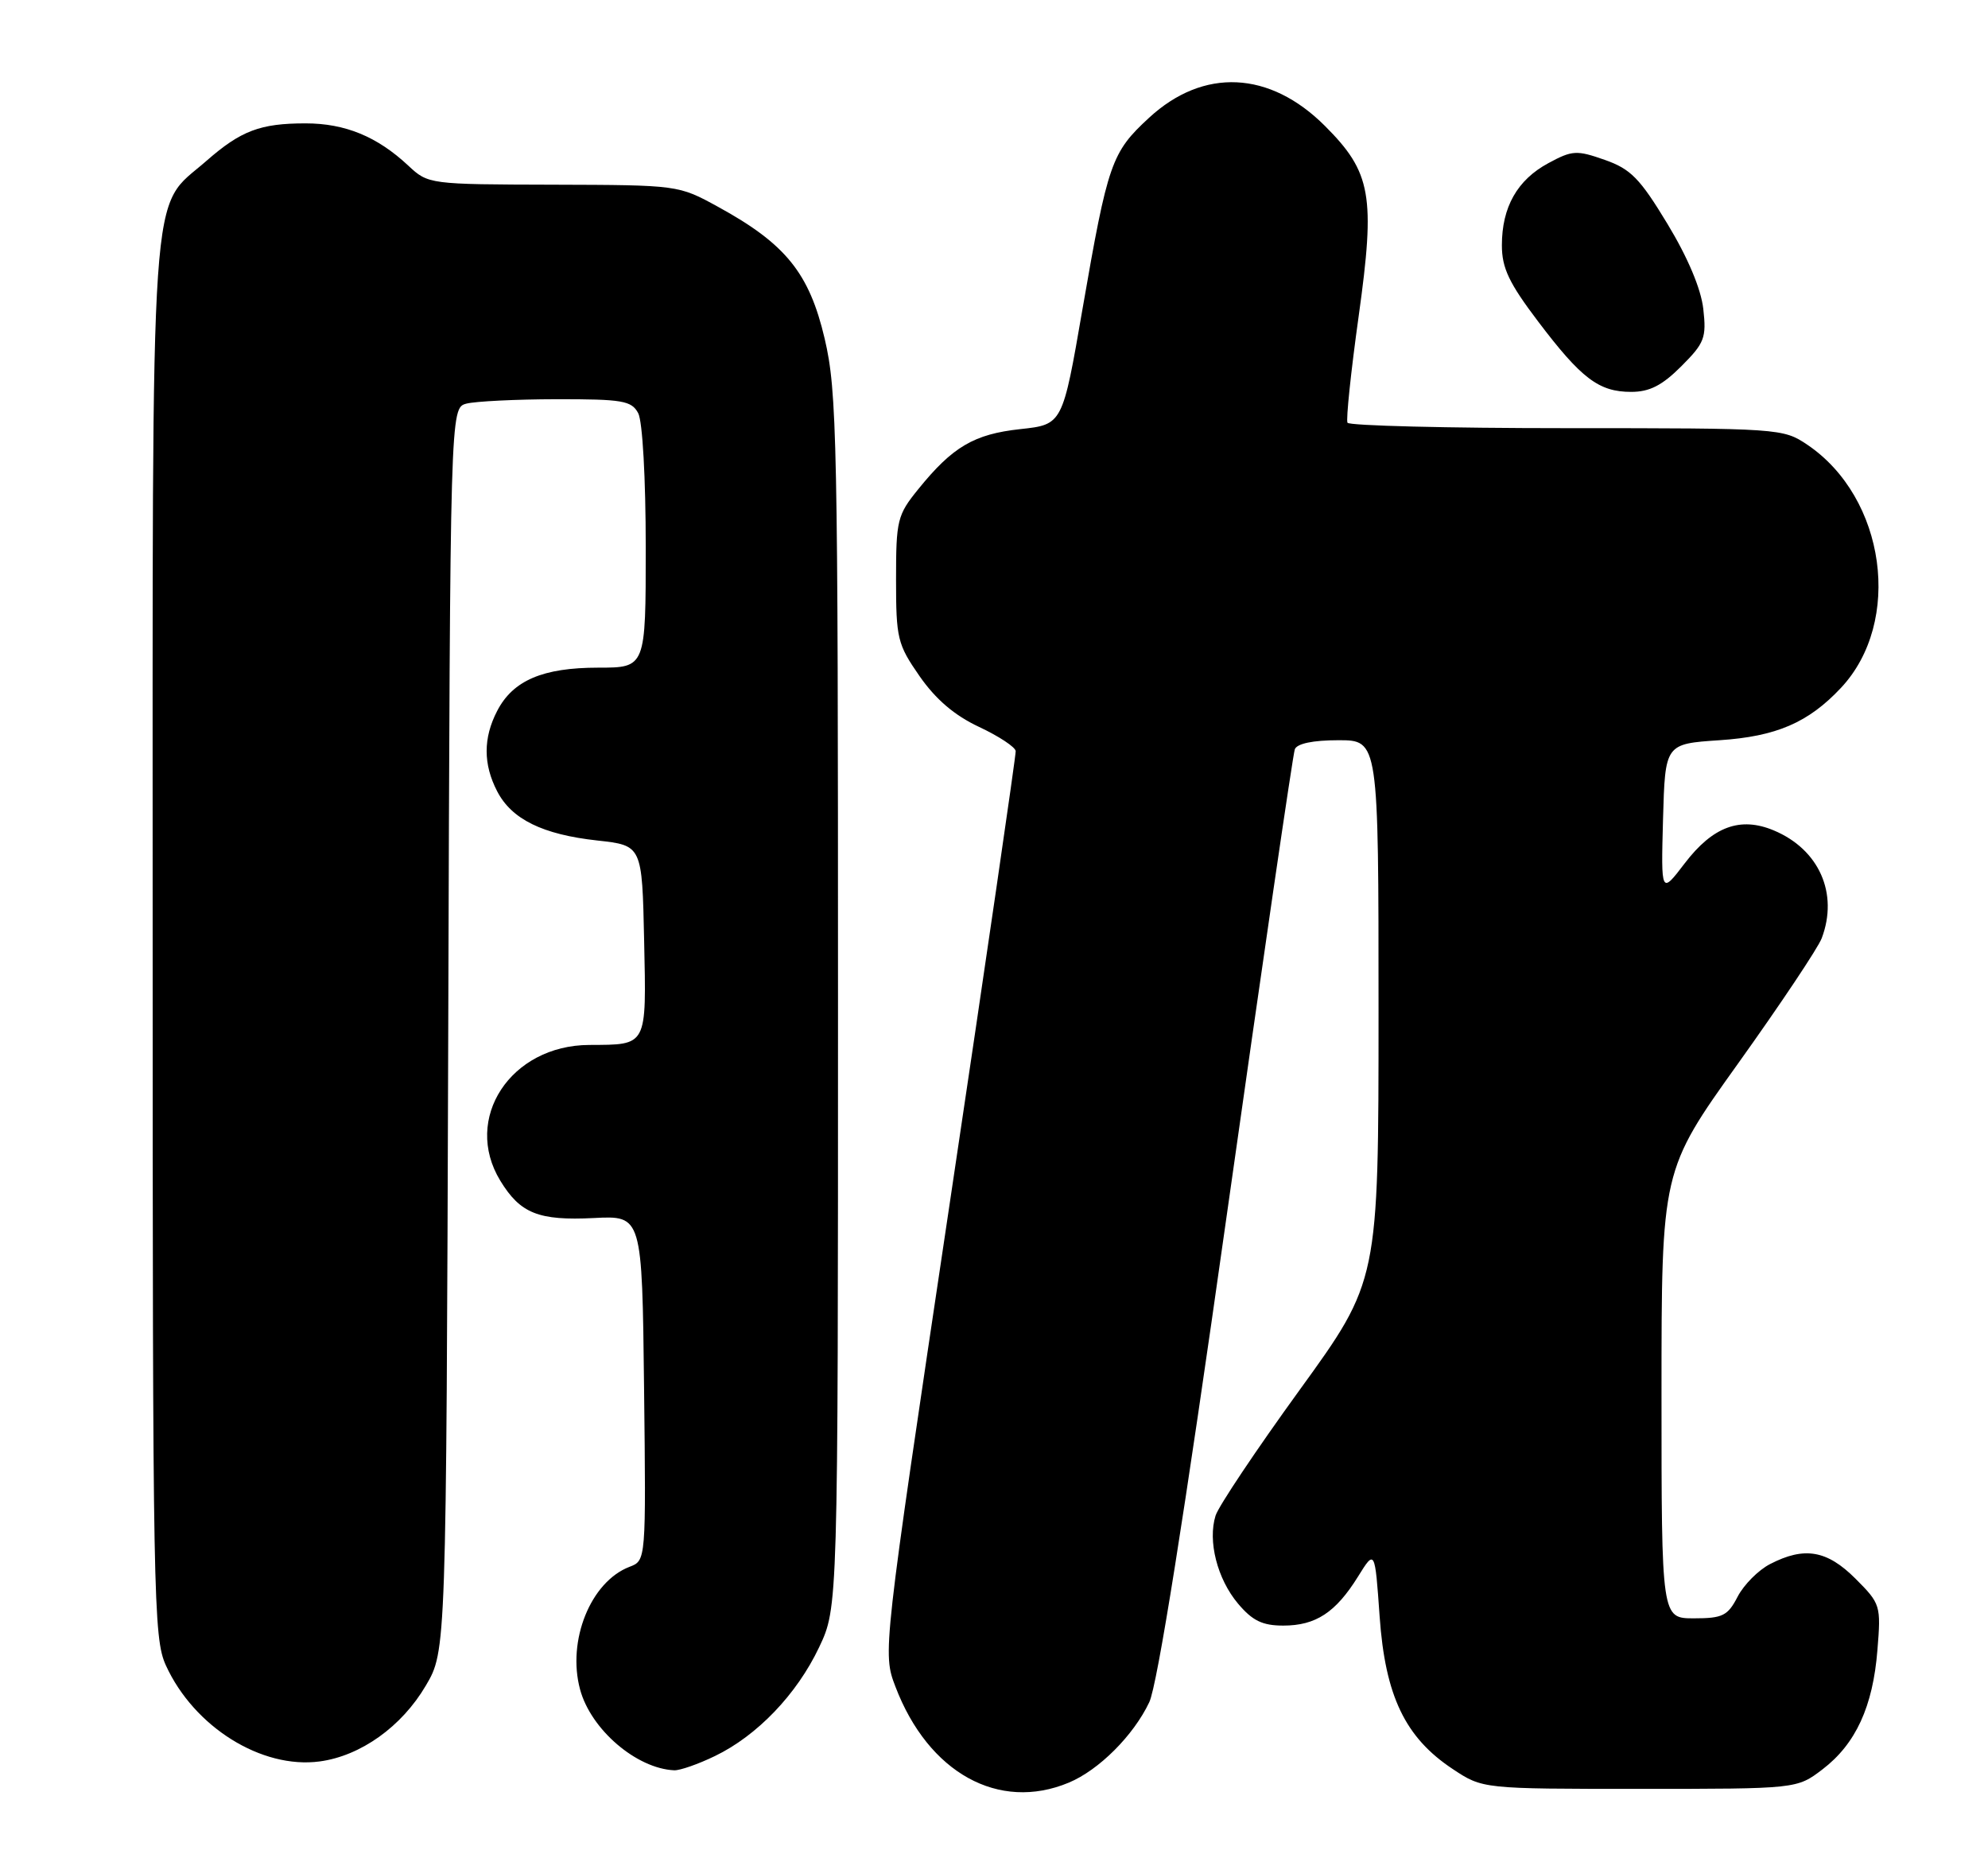 <?xml version="1.0" encoding="UTF-8" standalone="no"?>
<!DOCTYPE svg PUBLIC "-//W3C//DTD SVG 1.1//EN" "http://www.w3.org/Graphics/SVG/1.1/DTD/svg11.dtd" >
<svg xmlns="http://www.w3.org/2000/svg" xmlns:xlink="http://www.w3.org/1999/xlink" version="1.1" viewBox="0 0 274 256">
 <g >
 <path fill="currentColor"
d=" M 147.31 245.64 C 151.46 243.91 156.23 239.14 158.40 234.56 C 159.51 232.24 163.24 208.77 169.04 167.74 C 173.96 132.96 178.20 103.94 178.46 103.25 C 178.76 102.46 180.96 102.00 184.47 102.00 C 190.00 102.00 190.00 102.00 190.00 139.26 C 190.00 176.52 190.00 176.52 179.14 191.51 C 173.16 199.76 167.95 207.55 167.54 208.84 C 166.44 212.35 167.77 217.57 170.63 220.97 C 172.62 223.33 173.99 224.00 176.87 224.00 C 181.35 224.00 184.09 222.20 187.17 217.25 C 189.50 213.50 189.50 213.50 190.15 222.74 C 190.92 233.70 193.67 239.43 200.23 243.77 C 204.35 246.50 204.35 246.50 226.00 246.50 C 247.66 246.50 247.66 246.50 251.19 243.81 C 255.77 240.31 258.14 235.17 258.76 227.36 C 259.26 221.22 259.19 220.99 255.73 217.53 C 251.81 213.61 248.69 213.08 243.97 215.52 C 242.35 216.35 240.34 218.38 239.49 220.02 C 238.13 222.65 237.43 223.00 233.47 223.00 C 229.00 223.00 229.00 223.00 229.00 192.15 C 229.00 161.30 229.00 161.30 239.58 146.51 C 245.40 138.37 250.57 130.63 251.08 129.29 C 253.42 123.12 250.72 117.04 244.48 114.43 C 239.85 112.49 236.08 113.89 232.21 118.95 C 228.93 123.25 228.93 123.25 229.21 112.88 C 229.50 102.50 229.50 102.50 237.00 102.00 C 244.82 101.48 249.23 99.58 253.72 94.80 C 262.28 85.69 259.91 68.57 249.08 61.27 C 245.76 59.04 245.24 59.00 215.91 59.00 C 199.52 59.00 185.94 58.66 185.72 58.25 C 185.50 57.84 186.19 51.23 187.26 43.57 C 189.58 26.96 189.01 23.75 182.62 17.36 C 175.00 9.74 165.87 9.31 158.37 16.23 C 153.19 21.00 152.69 22.44 149.20 42.57 C 146.45 58.50 146.45 58.50 140.63 59.13 C 134.25 59.82 131.29 61.56 126.56 67.41 C 123.67 70.97 123.50 71.68 123.50 79.84 C 123.50 87.98 123.69 88.78 126.74 93.17 C 128.97 96.37 131.55 98.58 134.95 100.17 C 137.68 101.45 139.95 102.95 139.99 103.50 C 140.03 104.05 135.92 132.24 130.85 166.14 C 121.64 227.77 121.64 227.77 123.42 232.43 C 127.95 244.30 137.66 249.67 147.31 245.64 Z  M 98.53 241.98 C 104.36 239.17 109.82 233.47 112.89 227.00 C 115.50 221.50 115.50 221.50 115.50 138.00 C 115.50 60.47 115.37 53.94 113.66 46.66 C 111.54 37.63 108.29 33.60 98.97 28.50 C 93.50 25.50 93.49 25.50 76.27 25.45 C 59.13 25.41 59.02 25.39 56.27 22.82 C 51.99 18.82 47.57 17.00 42.11 17.00 C 35.86 17.00 33.20 18.01 28.45 22.17 C 20.53 29.13 21.04 21.73 21.04 129.50 C 21.04 220.34 21.14 225.71 22.87 229.50 C 26.75 237.98 36.06 243.79 44.06 242.72 C 49.72 241.96 55.37 237.92 58.69 232.27 C 61.50 227.50 61.50 227.50 61.78 141.86 C 62.05 56.22 62.05 56.22 64.28 55.62 C 65.50 55.30 71.10 55.02 76.71 55.01 C 85.80 55.00 87.04 55.21 87.96 56.93 C 88.56 58.04 89.00 65.93 89.00 75.43 C 89.00 92.00 89.00 92.00 82.45 92.00 C 74.81 92.00 70.69 93.76 68.52 97.97 C 66.59 101.69 66.59 105.31 68.52 109.03 C 70.51 112.89 74.78 114.99 82.34 115.82 C 88.50 116.50 88.50 116.50 88.78 129.63 C 89.09 144.30 89.27 143.95 81.22 143.99 C 70.37 144.03 63.74 154.14 68.95 162.69 C 71.71 167.22 74.23 168.22 81.85 167.84 C 88.50 167.50 88.50 167.50 88.77 191.27 C 89.04 215.04 89.04 215.04 86.77 215.90 C 81.41 217.95 78.13 226.07 79.95 232.80 C 81.43 238.31 87.72 243.71 92.93 243.94 C 93.72 243.97 96.24 243.09 98.53 241.98 Z  M 231.73 50.47 C 234.93 47.27 235.21 46.55 234.76 42.57 C 234.45 39.81 232.63 35.49 229.82 30.85 C 226.02 24.57 224.76 23.29 221.18 22.03 C 217.31 20.67 216.70 20.70 213.41 22.48 C 209.12 24.79 207.00 28.54 207.00 33.80 C 207.00 36.93 207.98 39.00 211.98 44.28 C 217.96 52.18 220.37 54.00 224.82 54.00 C 227.35 54.00 229.08 53.12 231.73 50.47 Z "/>
</g>
</svg>